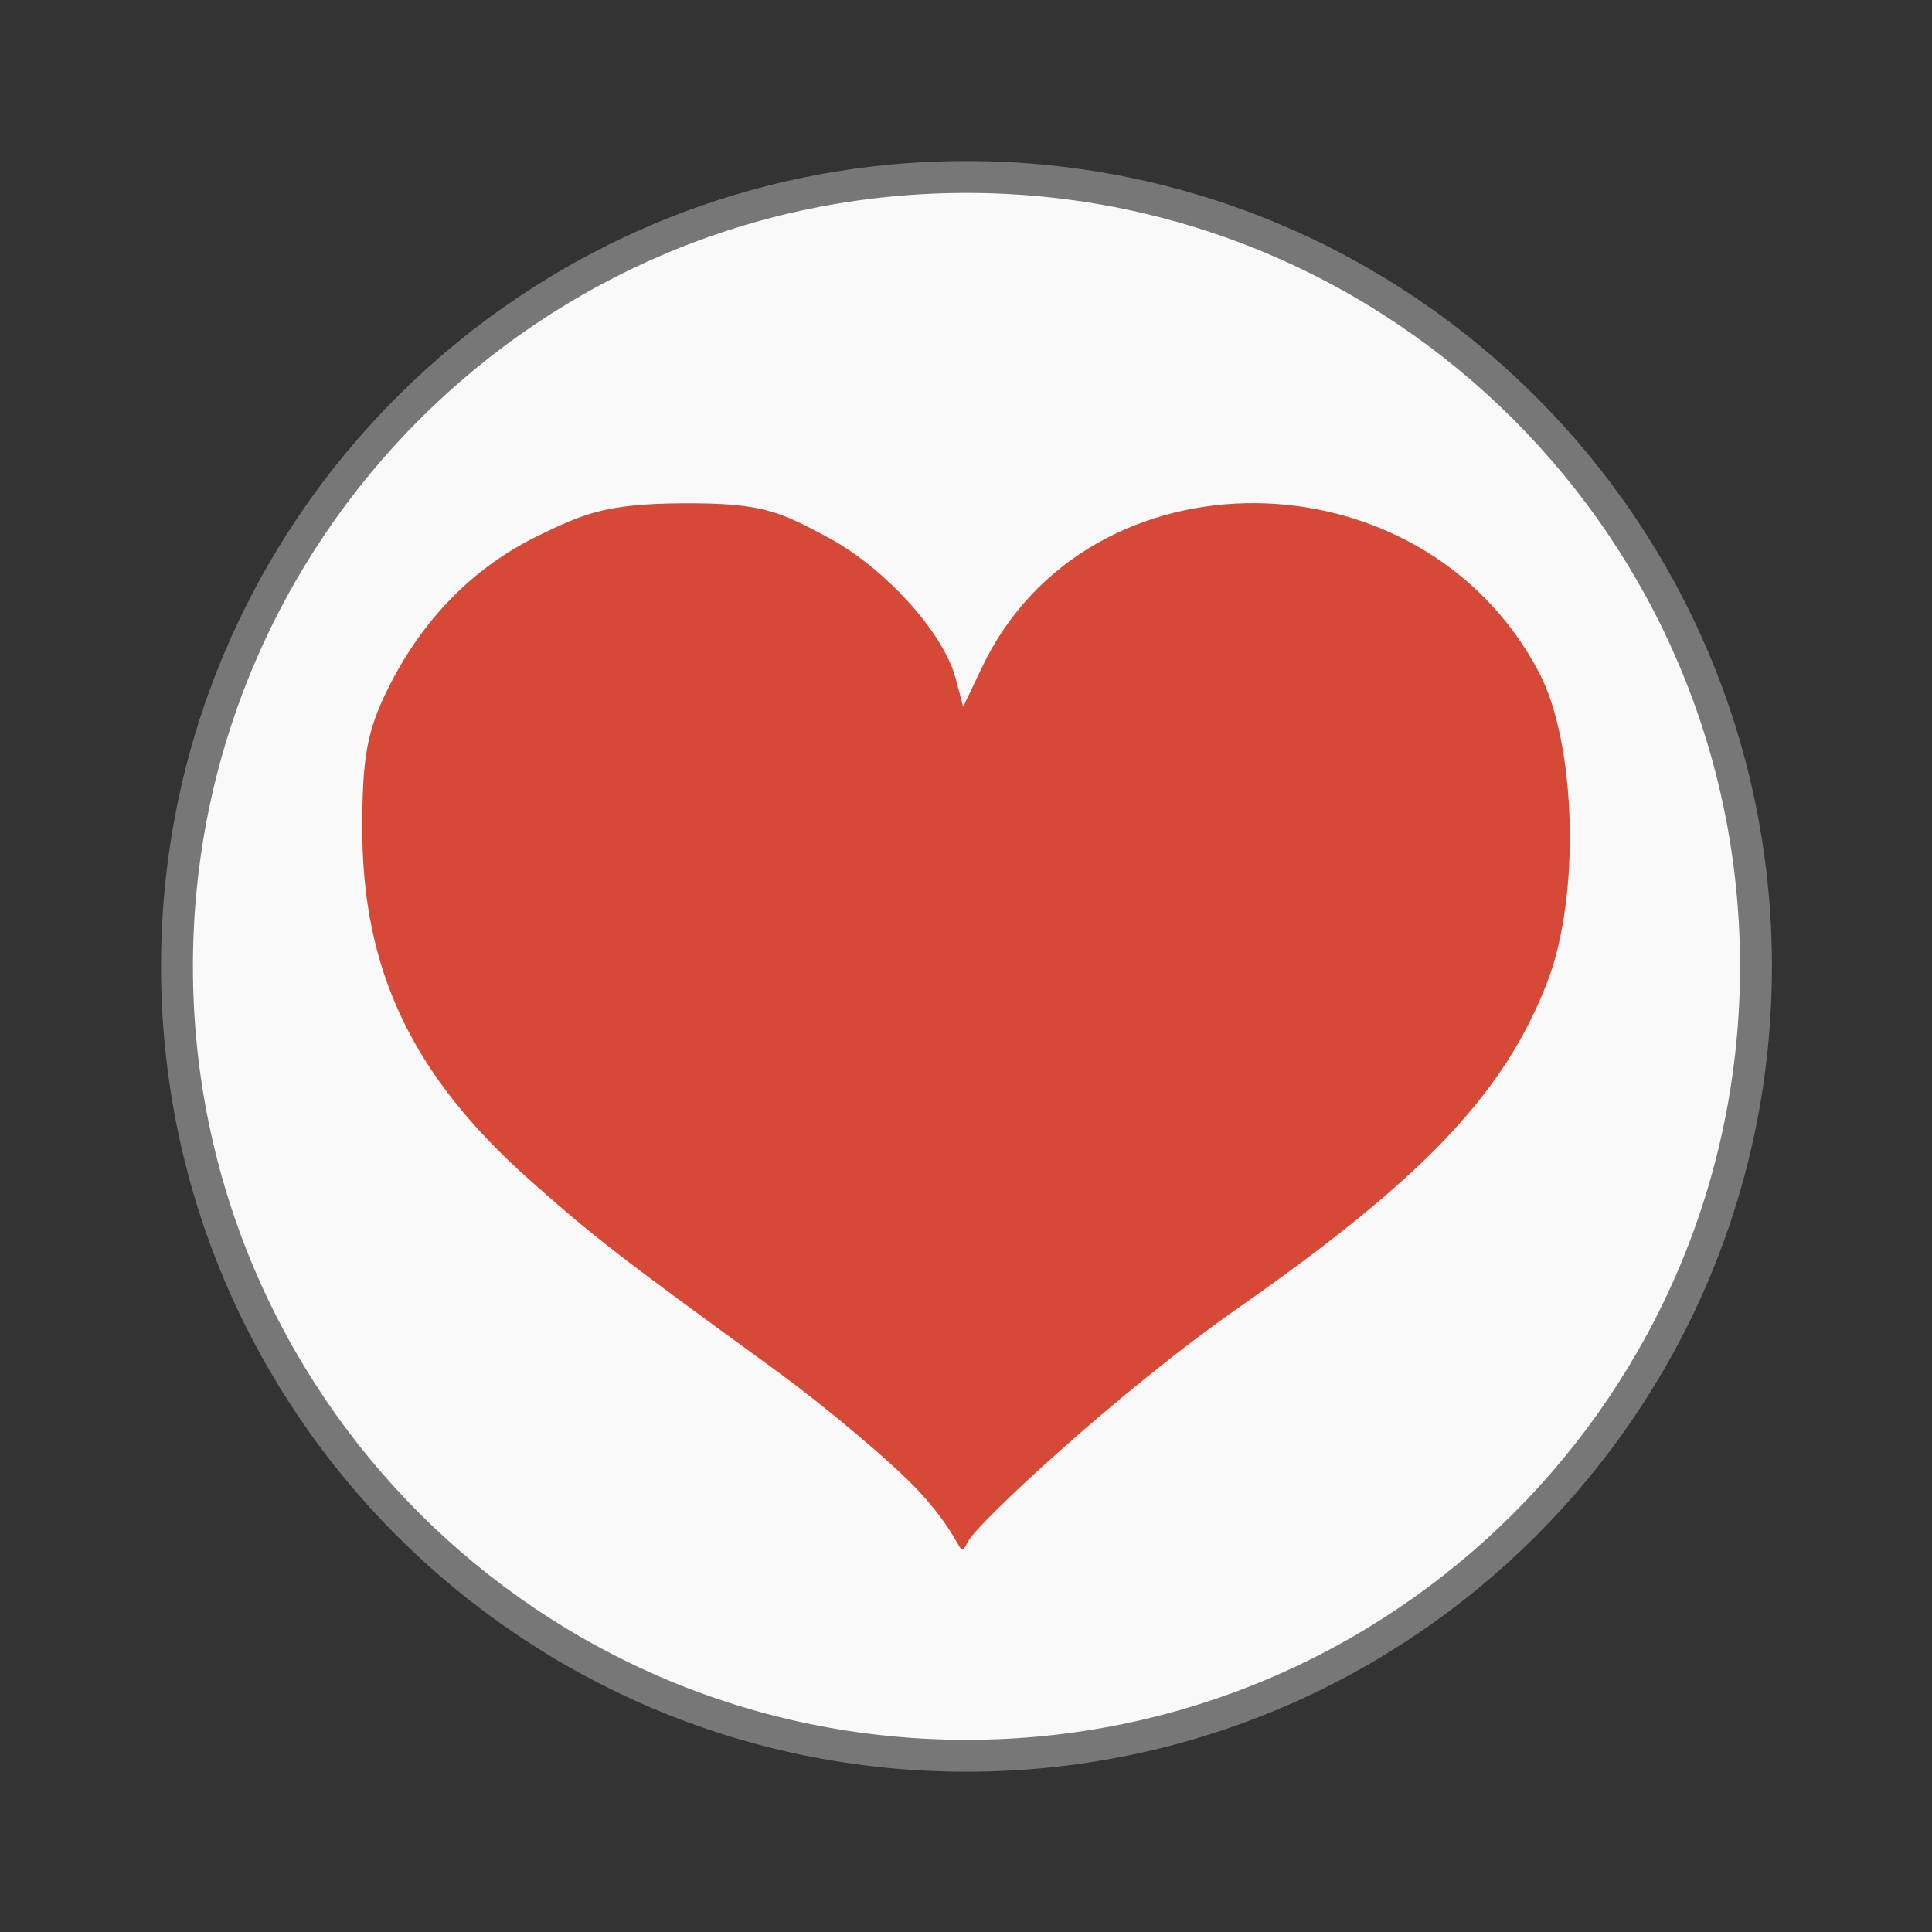 <svg width="32" xmlns="http://www.w3.org/2000/svg" height="32" viewBox="0 0 32 32" xmlns:xlink="http://www.w3.org/1999/xlink">
<rect x="0" y="0" width="32" height="32" fill="#333333" stroke="none"/>
<path style="fill:#f9f9f9;stroke:#777;stroke-width:.792" d="M 43.605 24 C 43.605 34.828 34.828 43.6 24 43.6 C 13.172 43.6 4.395 34.828 4.395 24 C 4.395 13.172 13.172 4.395 24 4.395 C 34.828 4.395 43.605 13.172 43.605 24 Z " transform="scale(.667)"/>
<path style="fill:#d64936" d="M 15.215 24.695 C 14.781 24.23 13.707 23.324 12.824 22.68 C 10.207 20.777 9.852 20.5 8.789 19.559 C 6.828 17.82 5.996 16.07 6 13.703 C 6 12.547 6.082 12.102 6.418 11.422 C 6.988 10.266 7.828 9.406 8.902 8.879 C 9.664 8.508 10.039 8.344 11.309 8.336 C 12.637 8.328 12.914 8.477 13.695 8.891 C 14.648 9.395 15.625 10.473 15.828 11.234 L 15.953 11.707 L 16.262 11.059 C 18.004 7.383 23.562 7.438 25.496 11.148 C 26.109 12.324 26.176 14.84 25.633 16.254 C 24.922 18.102 23.59 19.508 20.508 21.664 C 18.484 23.082 16.199 25.223 16.039 25.523 C 15.855 25.871 16.031 25.578 15.215 24.695 Z "/>
</svg>
